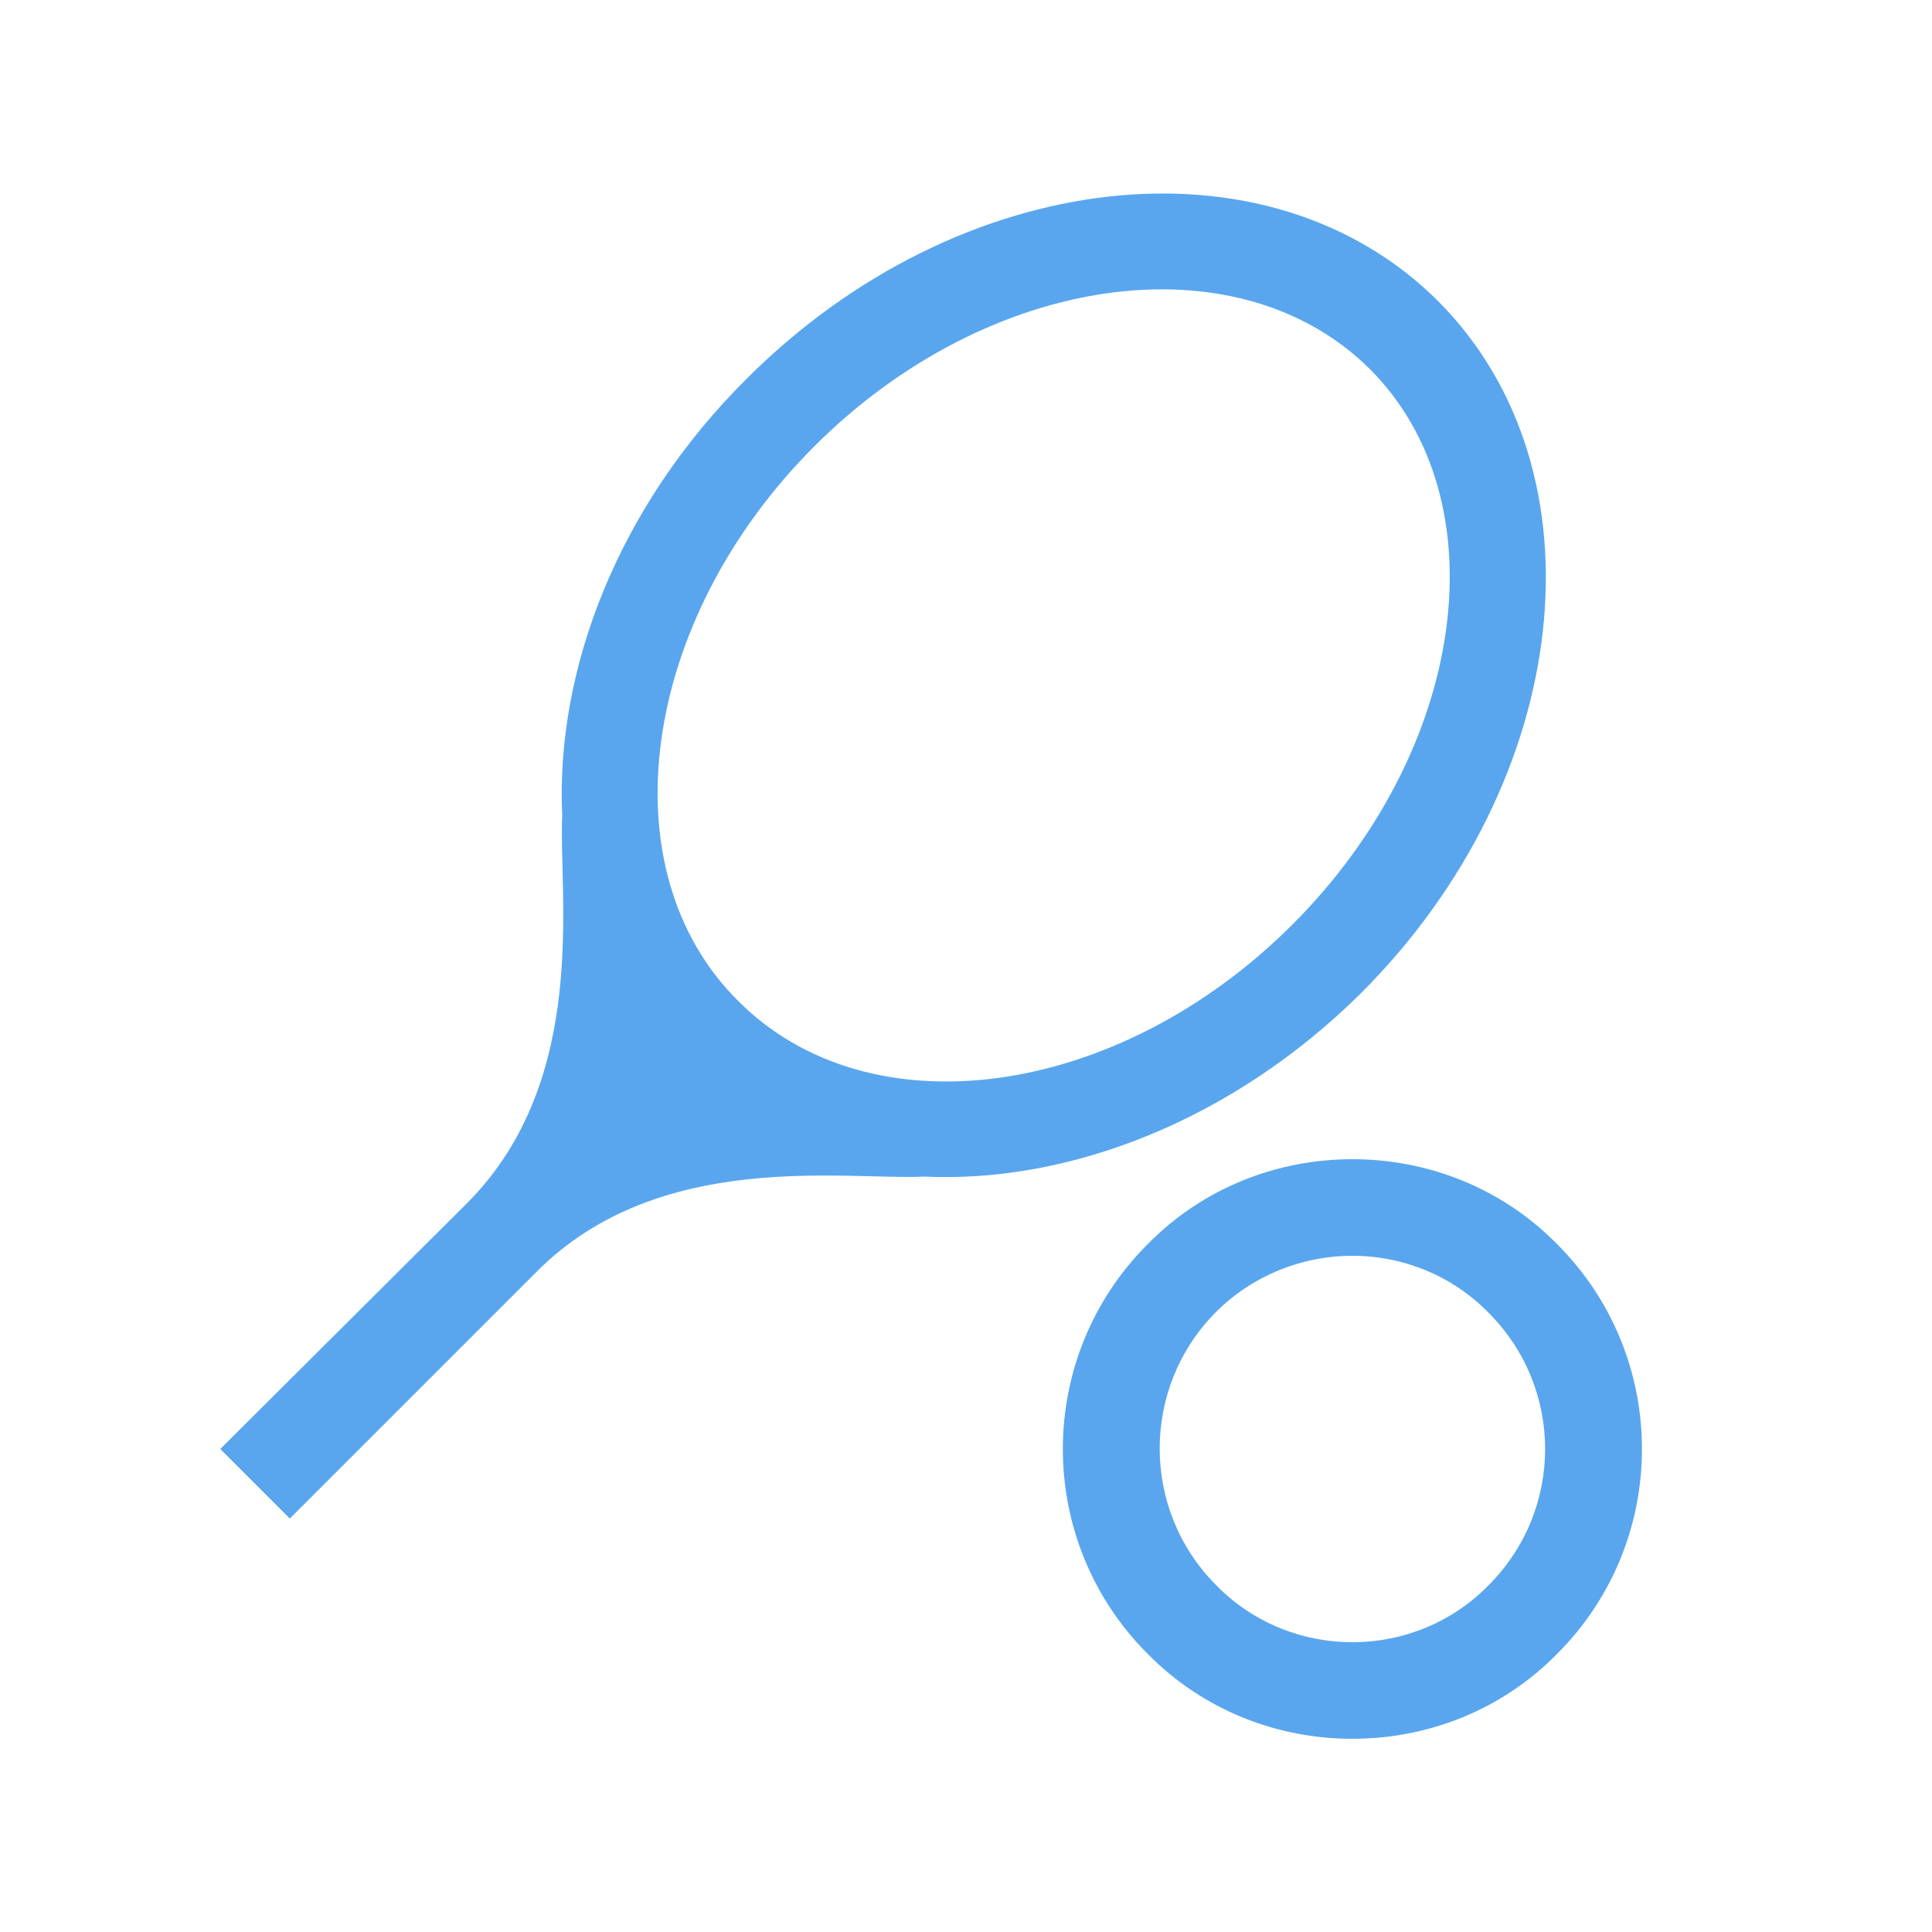 <svg xmlns="http://www.w3.org/2000/svg" enable-background="new 0 0 20 20" height="48px" viewBox="0 0 20 20" width="48px" fill="#59a6ee"><g><rect fill="none" height="20" width="20" x="0"/></g><g><g><path d="M14.09,10.28c2.2-2.2,2.55-5.4,0.8-7.16c-1.76-1.76-4.96-1.4-7.16,0.8C6.4,5.24,5.75,6.93,5.82,8.44l0,0 c-0.04,0.82,0.29,2.73-0.98,4.01L2.28,15L3,15.72l2.56-2.56c1.27-1.27,3.19-0.94,4.01-0.98l0,0 C11.07,12.25,12.76,11.6,14.09,10.28z M7.64,10.36C6.27,9,6.63,6.42,8.43,4.62s4.38-2.16,5.75-0.8c1.36,1.36,1.01,3.94-0.8,5.75 S9,11.73,7.64,10.36z"/><path d="M16.12,12.88C15.54,12.29,14.77,12,14,12s-1.54,0.29-2.12,0.88c-1.17,1.17-1.17,3.07,0,4.24C12.46,17.71,13.23,18,14,18 s1.54-0.29,2.12-0.88C17.29,15.95,17.29,14.05,16.12,12.88z M15.41,16.41C15.04,16.79,14.53,17,14,17s-1.04-0.21-1.41-0.59 c-0.78-0.78-0.78-2.05,0-2.83C12.96,13.21,13.47,13,14,13s1.04,0.21,1.41,0.59C16.19,14.37,16.19,15.63,15.41,16.41z"/></g></g></svg>
